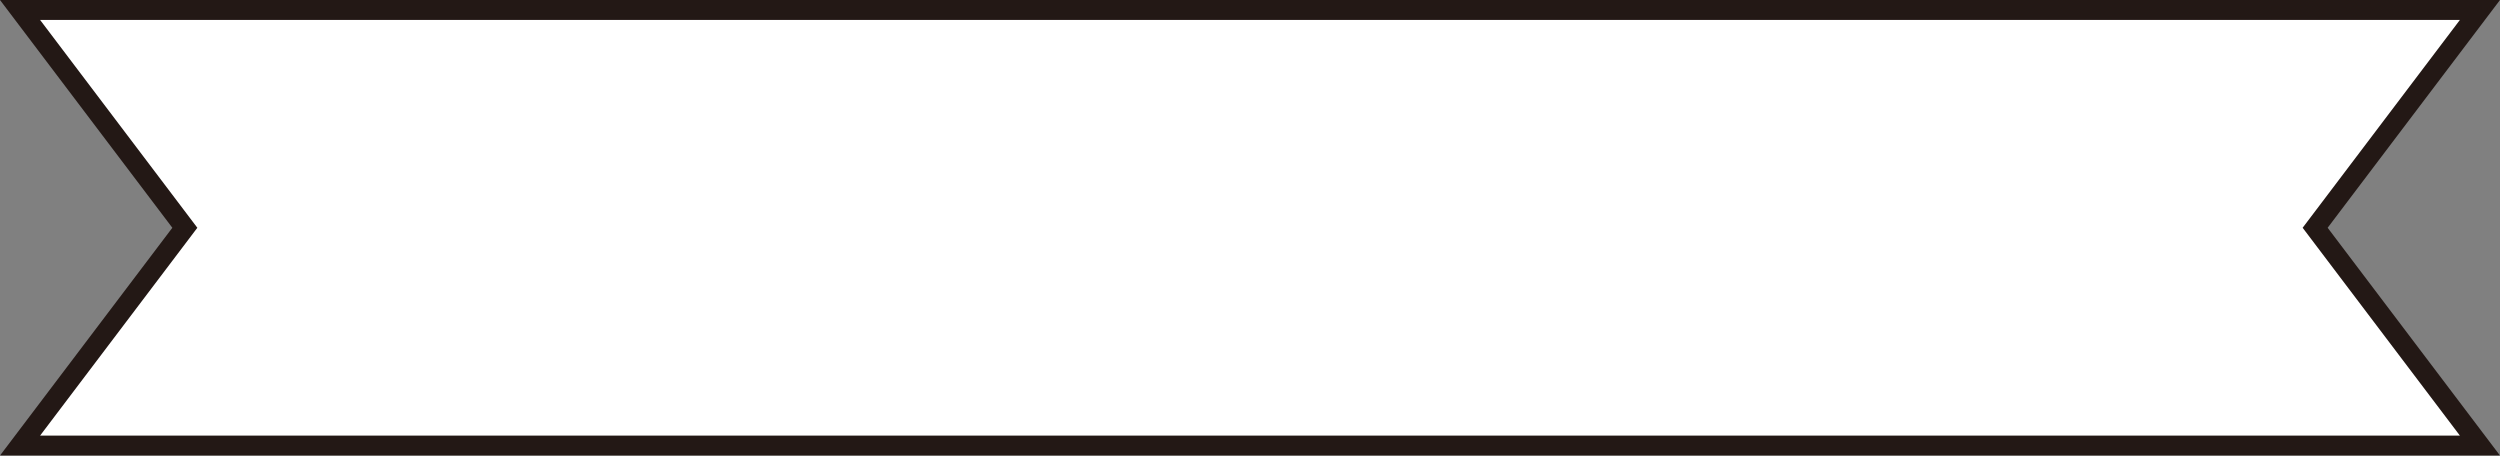 <svg version="1.1" id="图层_1" x="0px" y="0px" width="380px" height="69.242px" viewBox="0 0 380 69.242" enable-background="new 0 0 380 69.242" xml:space="preserve" xmlns="http://www.w3.org/2000/svg" xmlns:xlink="http://www.w3.org/1999/xlink" xmlns:xml="http://www.w3.org/XML/1998/namespace">
  <rect x="0" y="0" width="380" height="69.242" fill="#808080" stroke="none"/>
  <polygon fill="#FFFFFF" points="376.952,1.516 190,1.516 3.048,1.516 28.096,34.621 3.048,67.729 190,67.729 376.952,67.729 
	351.903,34.621 " class="color c1"/>
  <path fill="#231815" d="M380,69.242H0l26.195-34.621L0,0h380l-26.197,34.621L380,69.242z M6.095,66.212h367.81l-23.902-31.591
	l23.902-31.59H6.095l23.901,31.59L6.095,66.212z" class="color c2"/>
</svg>